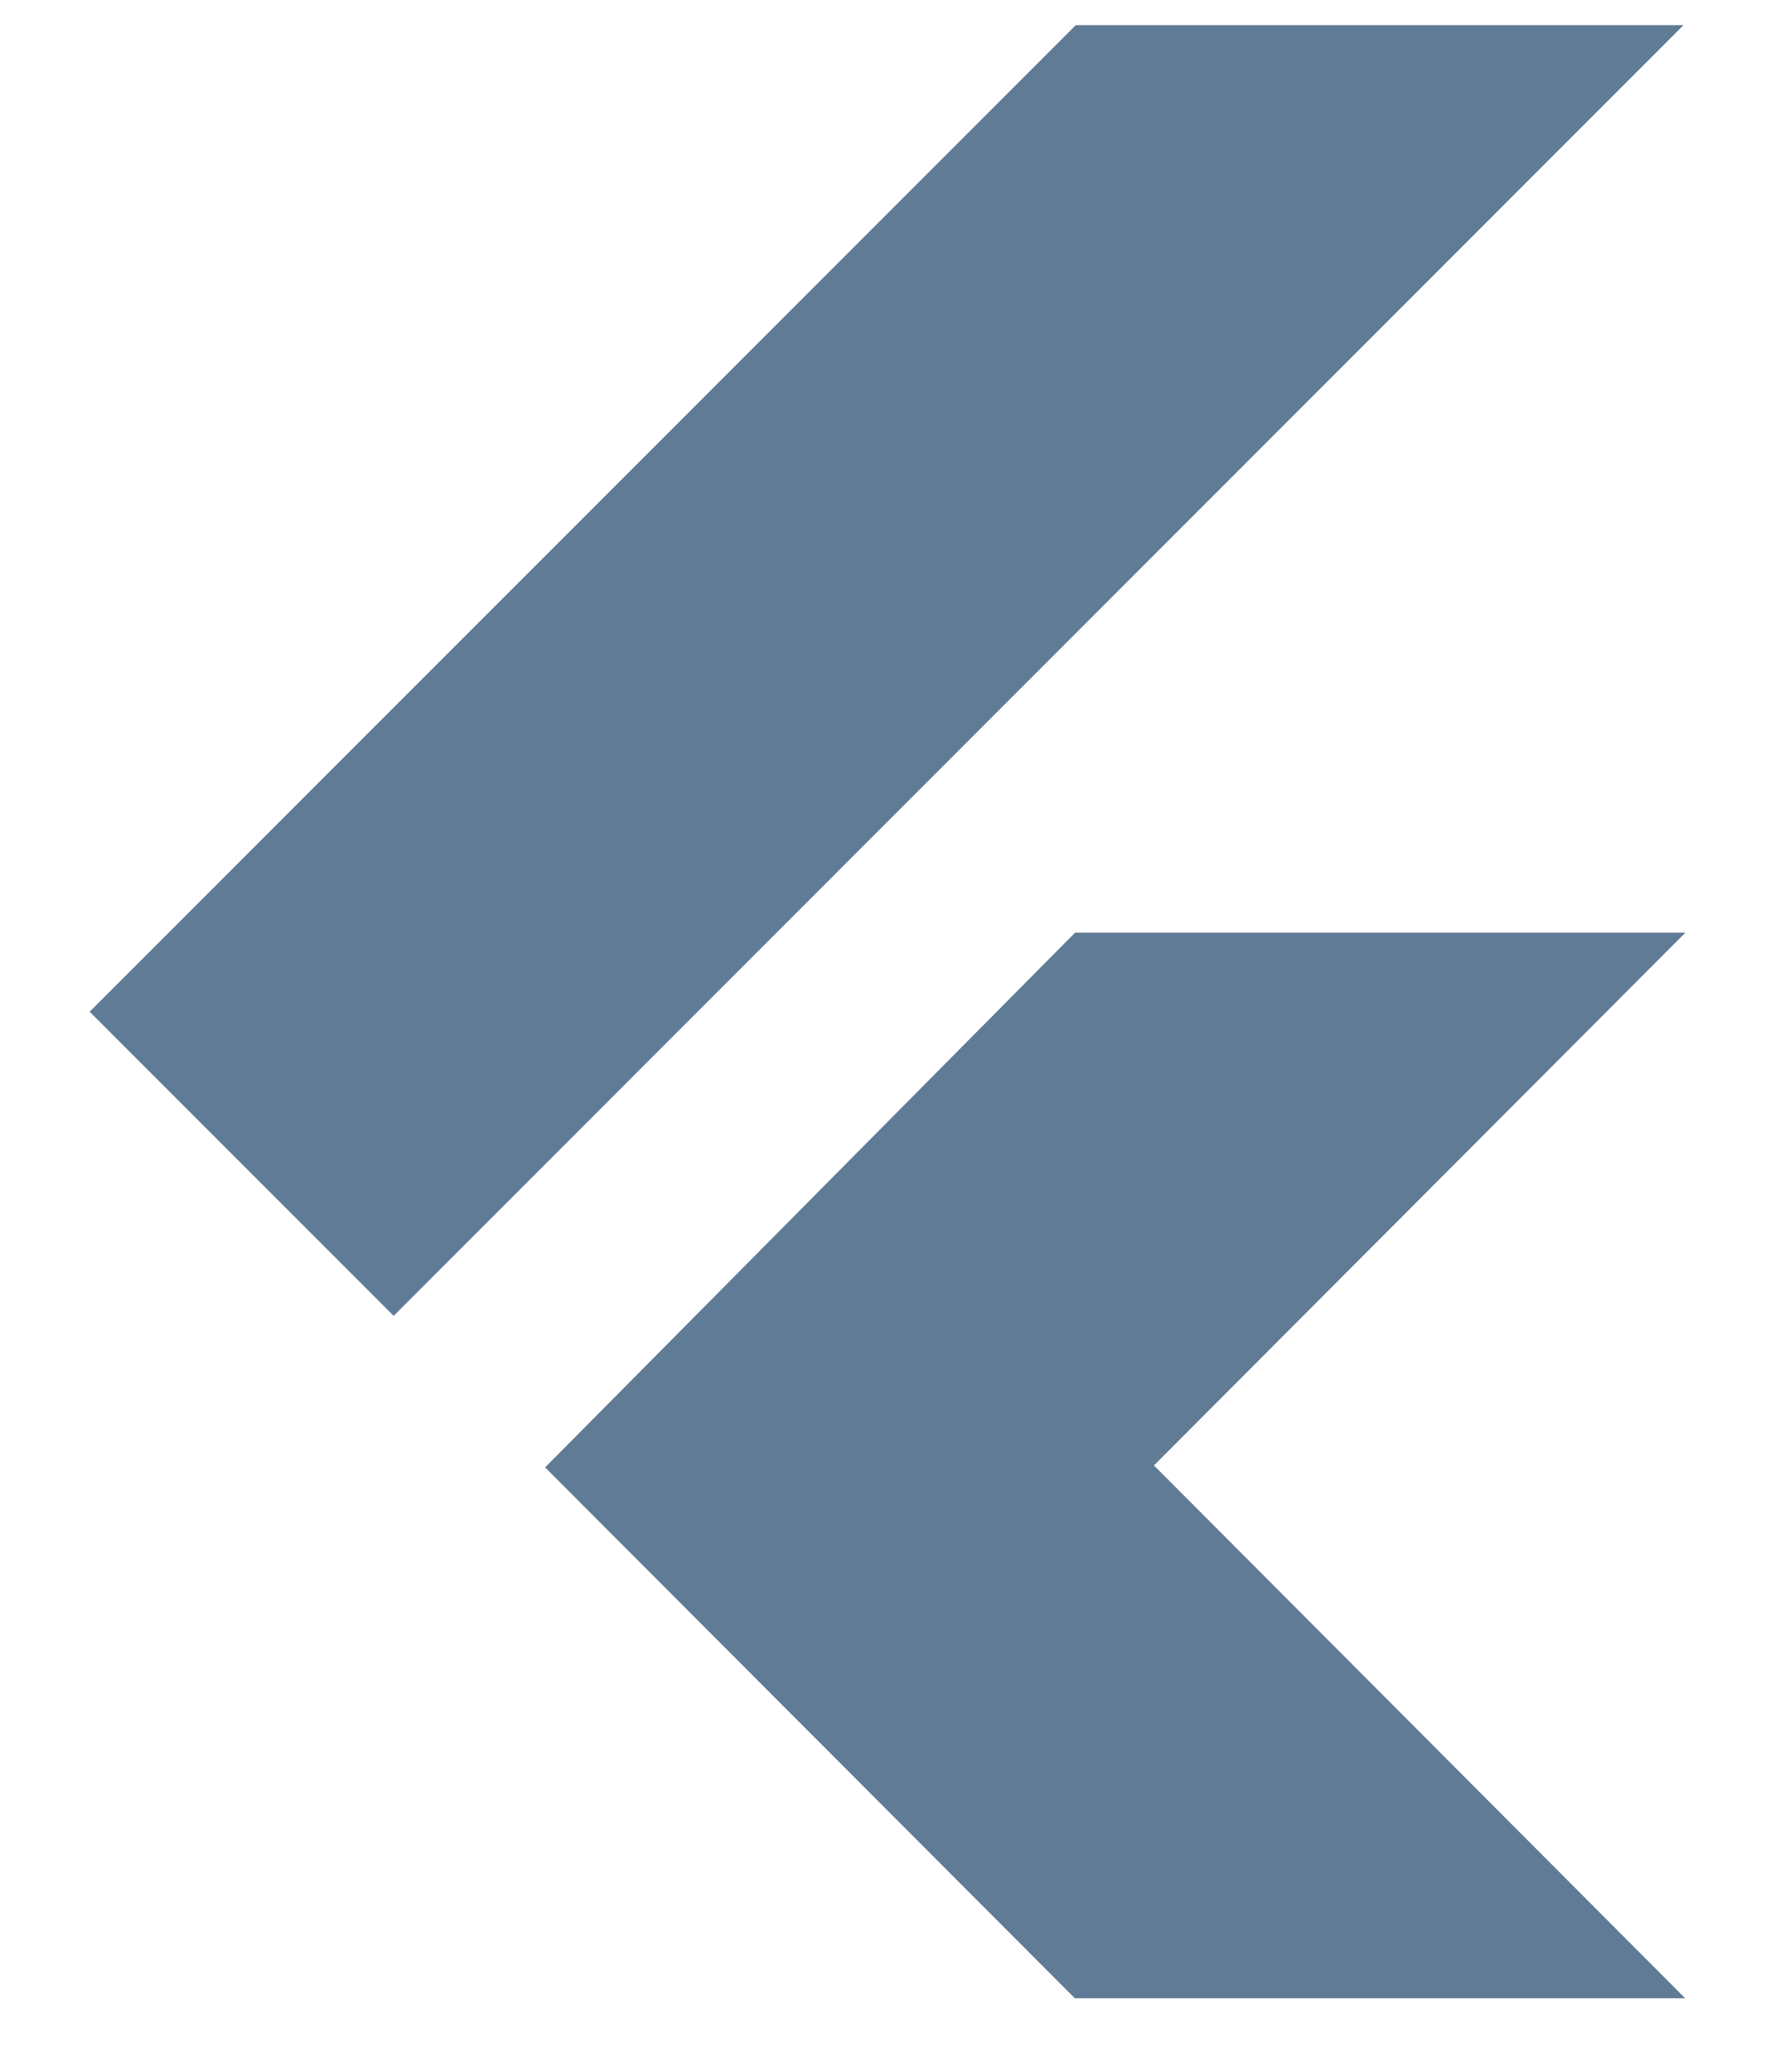 <svg width="18" height="21" viewBox="0 0 18 21" fill="none" xmlns="http://www.w3.org/2000/svg">
<path d="M10.909 0.255L0.909 10.255L3.992 13.338L17.072 0.255H10.909ZM10.903 9.453L5.528 14.874L10.9 20.255H17.089L11.702 14.854L17.091 9.454H10.903V9.453Z" fill="#607B96"/>
</svg>

